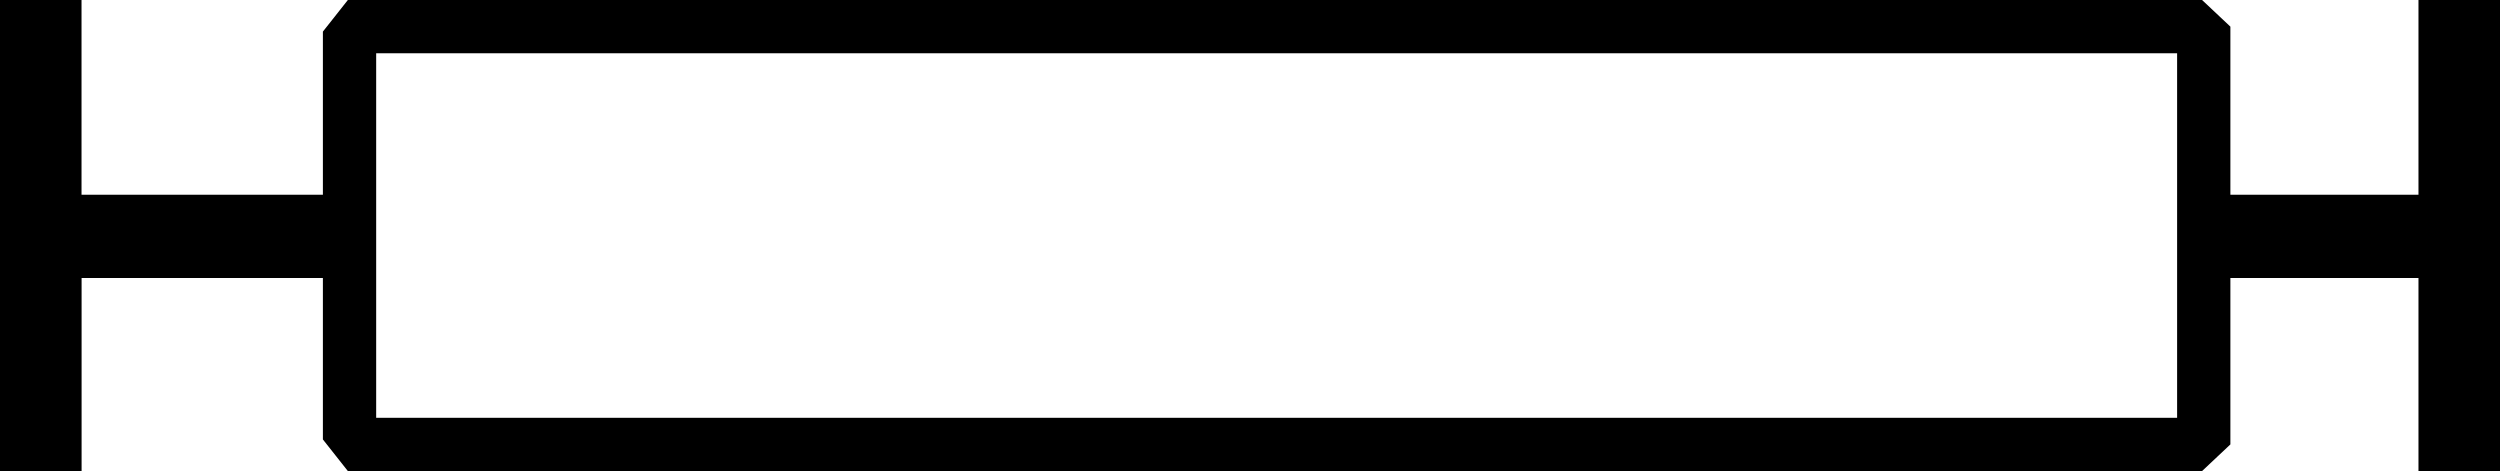 <?xml version="1.0" encoding="UTF-8" standalone="no"?>
<!-- Created with Inkscape (http://www.inkscape.org/) -->

<svg
   xmlns:dc="http://purl.org/dc/elements/1.1/"
   xmlns:cc="http://creativecommons.org/ns#"
   xmlns:rdf="http://www.w3.org/1999/02/22-rdf-syntax-ns#"
   xmlns:svg="http://www.w3.org/2000/svg"
   xmlns="http://www.w3.org/2000/svg"
   xmlns:sodipodi="http://sodipodi.sourceforge.net/DTD/sodipodi-0.dtd"
   xmlns:inkscape="http://www.inkscape.org/namespaces/inkscape"
   width="37.257mm"
   height="7.02mm"
   viewBox="0 0 37.257 7.02"
   version="1.1"
   id="svg6206"
   inkscape:version="0.92.4 (5da689c313, 2019-01-14)"
   sodipodi:docname="Aa9.svg">
  <defs
     id="defs6200" />
  <sodipodi:namedview
     id="base"
     pagecolor="#ffffff"
     bordercolor="#666666"
     borderopacity="1.0"
     inkscape:pageopacity="0.0"
     inkscape:pageshadow="2"
     inkscape:zoom="0.35"
     inkscape:cx="-337.54464"
     inkscape:cy="-401.35715"
     inkscape:document-units="mm"
     inkscape:current-layer="layer1"
     showgrid="false"
     fit-margin-top="0"
     fit-margin-left="0"
     fit-margin-right="0"
     fit-margin-bottom="0"
     inkscape:window-width="1920"
     inkscape:window-height="1017"
     inkscape:window-x="-8"
     inkscape:window-y="-8"
     inkscape:window-maximized="1" />
  <g
     inkscape:label="Layer 1"
     inkscape:groupmode="layer"
     id="layer1"
     transform="translate(-1.996,-35.621)">
    <g
       aria-label="𓐗"
       style="font-style:normal;font-variant:normal;font-weight:normal;font-stretch:normal;font-size:50.8px;line-height:1.25;font-family:sans-serif;-inkscape-font-specification:'sans-serif, Normal';font-variant-ligatures:normal;font-variant-caps:normal;font-variant-numeric:normal;font-feature-settings:normal;text-align:start;letter-spacing:0px;word-spacing:0px;writing-mode:lr-tb;text-anchor:start;fill:#000000;fill-opacity:1;stroke:none;stroke-width:0.265"
       id="text6753">
      <path
         d="M 34.813,42.641 H 7.18 L 6.808,42.17 V 39.764 H 3.212 V 42.641 H 1.996 v -7.02 h 1.215 v 2.902 H 6.808 V 36.092 L 7.18,35.621 H 34.813 l 0.422,0.397 v 2.505 h 2.803 v -2.902 h 1.215 v 7.02 h -1.215 v -2.877 h -2.803 v 2.48 z m -0.372,-6.226 H 7.602 V 41.847 H 34.441 Z"
         style="stroke-width:0.265"
         id="path6755"
         inkscape:connector-curvature="0" />
    </g>
  </g>
</svg>
